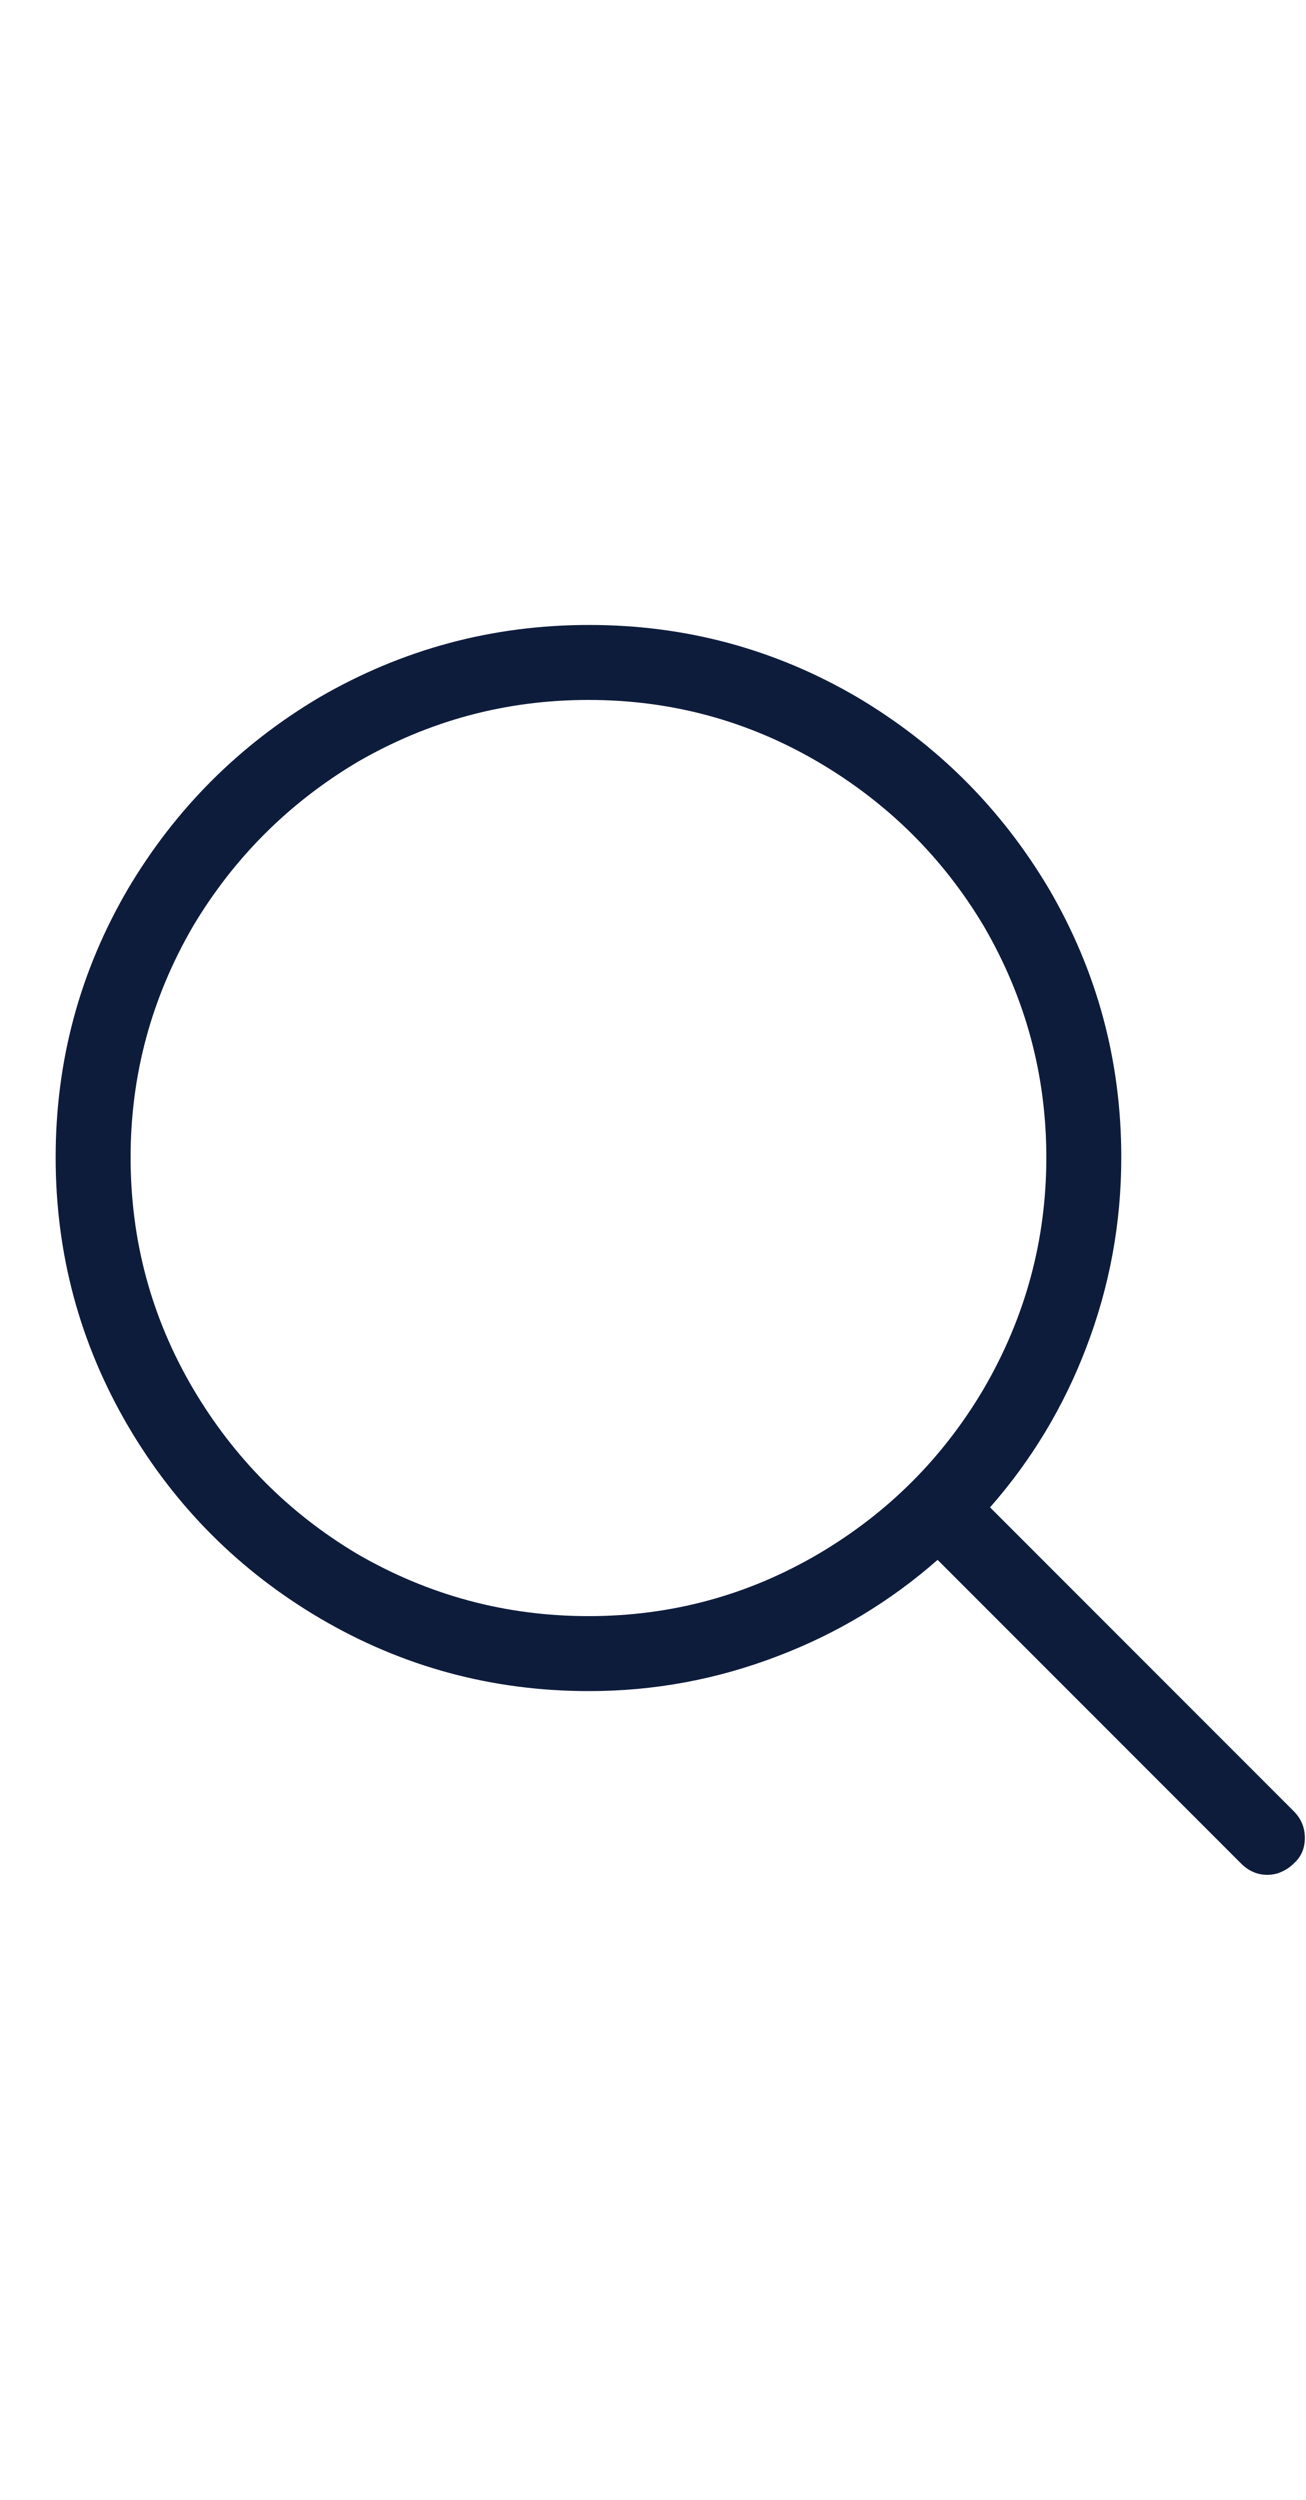 <svg width="23" height="44" viewBox="0 0 23 44" fill="none" xmlns="http://www.w3.org/2000/svg">
<g clip-path="url(#clip0_15_112)">
<path d="M22.782 31.878L17.436 26.532C18.17 25.696 18.735 24.757 19.131 23.716C19.541 22.645 19.747 21.531 19.747 20.372C19.747 18.671 19.321 17.094 18.471 15.642C17.634 14.234 16.512 13.112 15.104 12.276C13.652 11.425 12.076 11 10.374 11C8.673 11 7.089 11.425 5.622 12.276C4.214 13.112 3.092 14.234 2.256 15.642C1.406 17.094 0.98 18.671 0.98 20.372C0.98 22.073 1.406 23.65 2.256 25.102C3.092 26.525 4.222 27.654 5.644 28.49C7.096 29.341 8.673 29.766 10.374 29.766C11.518 29.766 12.626 29.561 13.697 29.15C14.738 28.754 15.677 28.189 16.512 27.456L21.858 32.802C21.991 32.934 22.145 33 22.32 33C22.409 33 22.493 32.982 22.573 32.945C22.654 32.908 22.724 32.861 22.782 32.802C22.915 32.685 22.98 32.534 22.98 32.351C22.98 32.168 22.915 32.01 22.782 31.878ZM2.3 20.372C2.3 18.92 2.667 17.563 3.4 16.302C4.119 15.099 5.08 14.139 6.282 13.42C7.544 12.687 8.904 12.32 10.364 12.32C11.823 12.32 13.176 12.687 14.422 13.42C15.64 14.139 16.608 15.099 17.326 16.302C18.06 17.563 18.427 18.92 18.427 20.372C18.427 21.824 18.06 23.181 17.326 24.442C16.608 25.659 15.64 26.627 14.422 27.346C13.176 28.079 11.823 28.446 10.364 28.446C8.904 28.446 7.544 28.079 6.282 27.346C5.08 26.627 4.119 25.659 3.4 24.442C2.667 23.195 2.3 21.839 2.3 20.372Z" fill="#0E1C3C"/>
</g>
<defs>
<clipPath id="clip0_15_112">
<rect width="22" height="44" fill="white" transform="matrix(1 0 0 -1 0.98 44)"/>
</clipPath>
</defs>
</svg>

